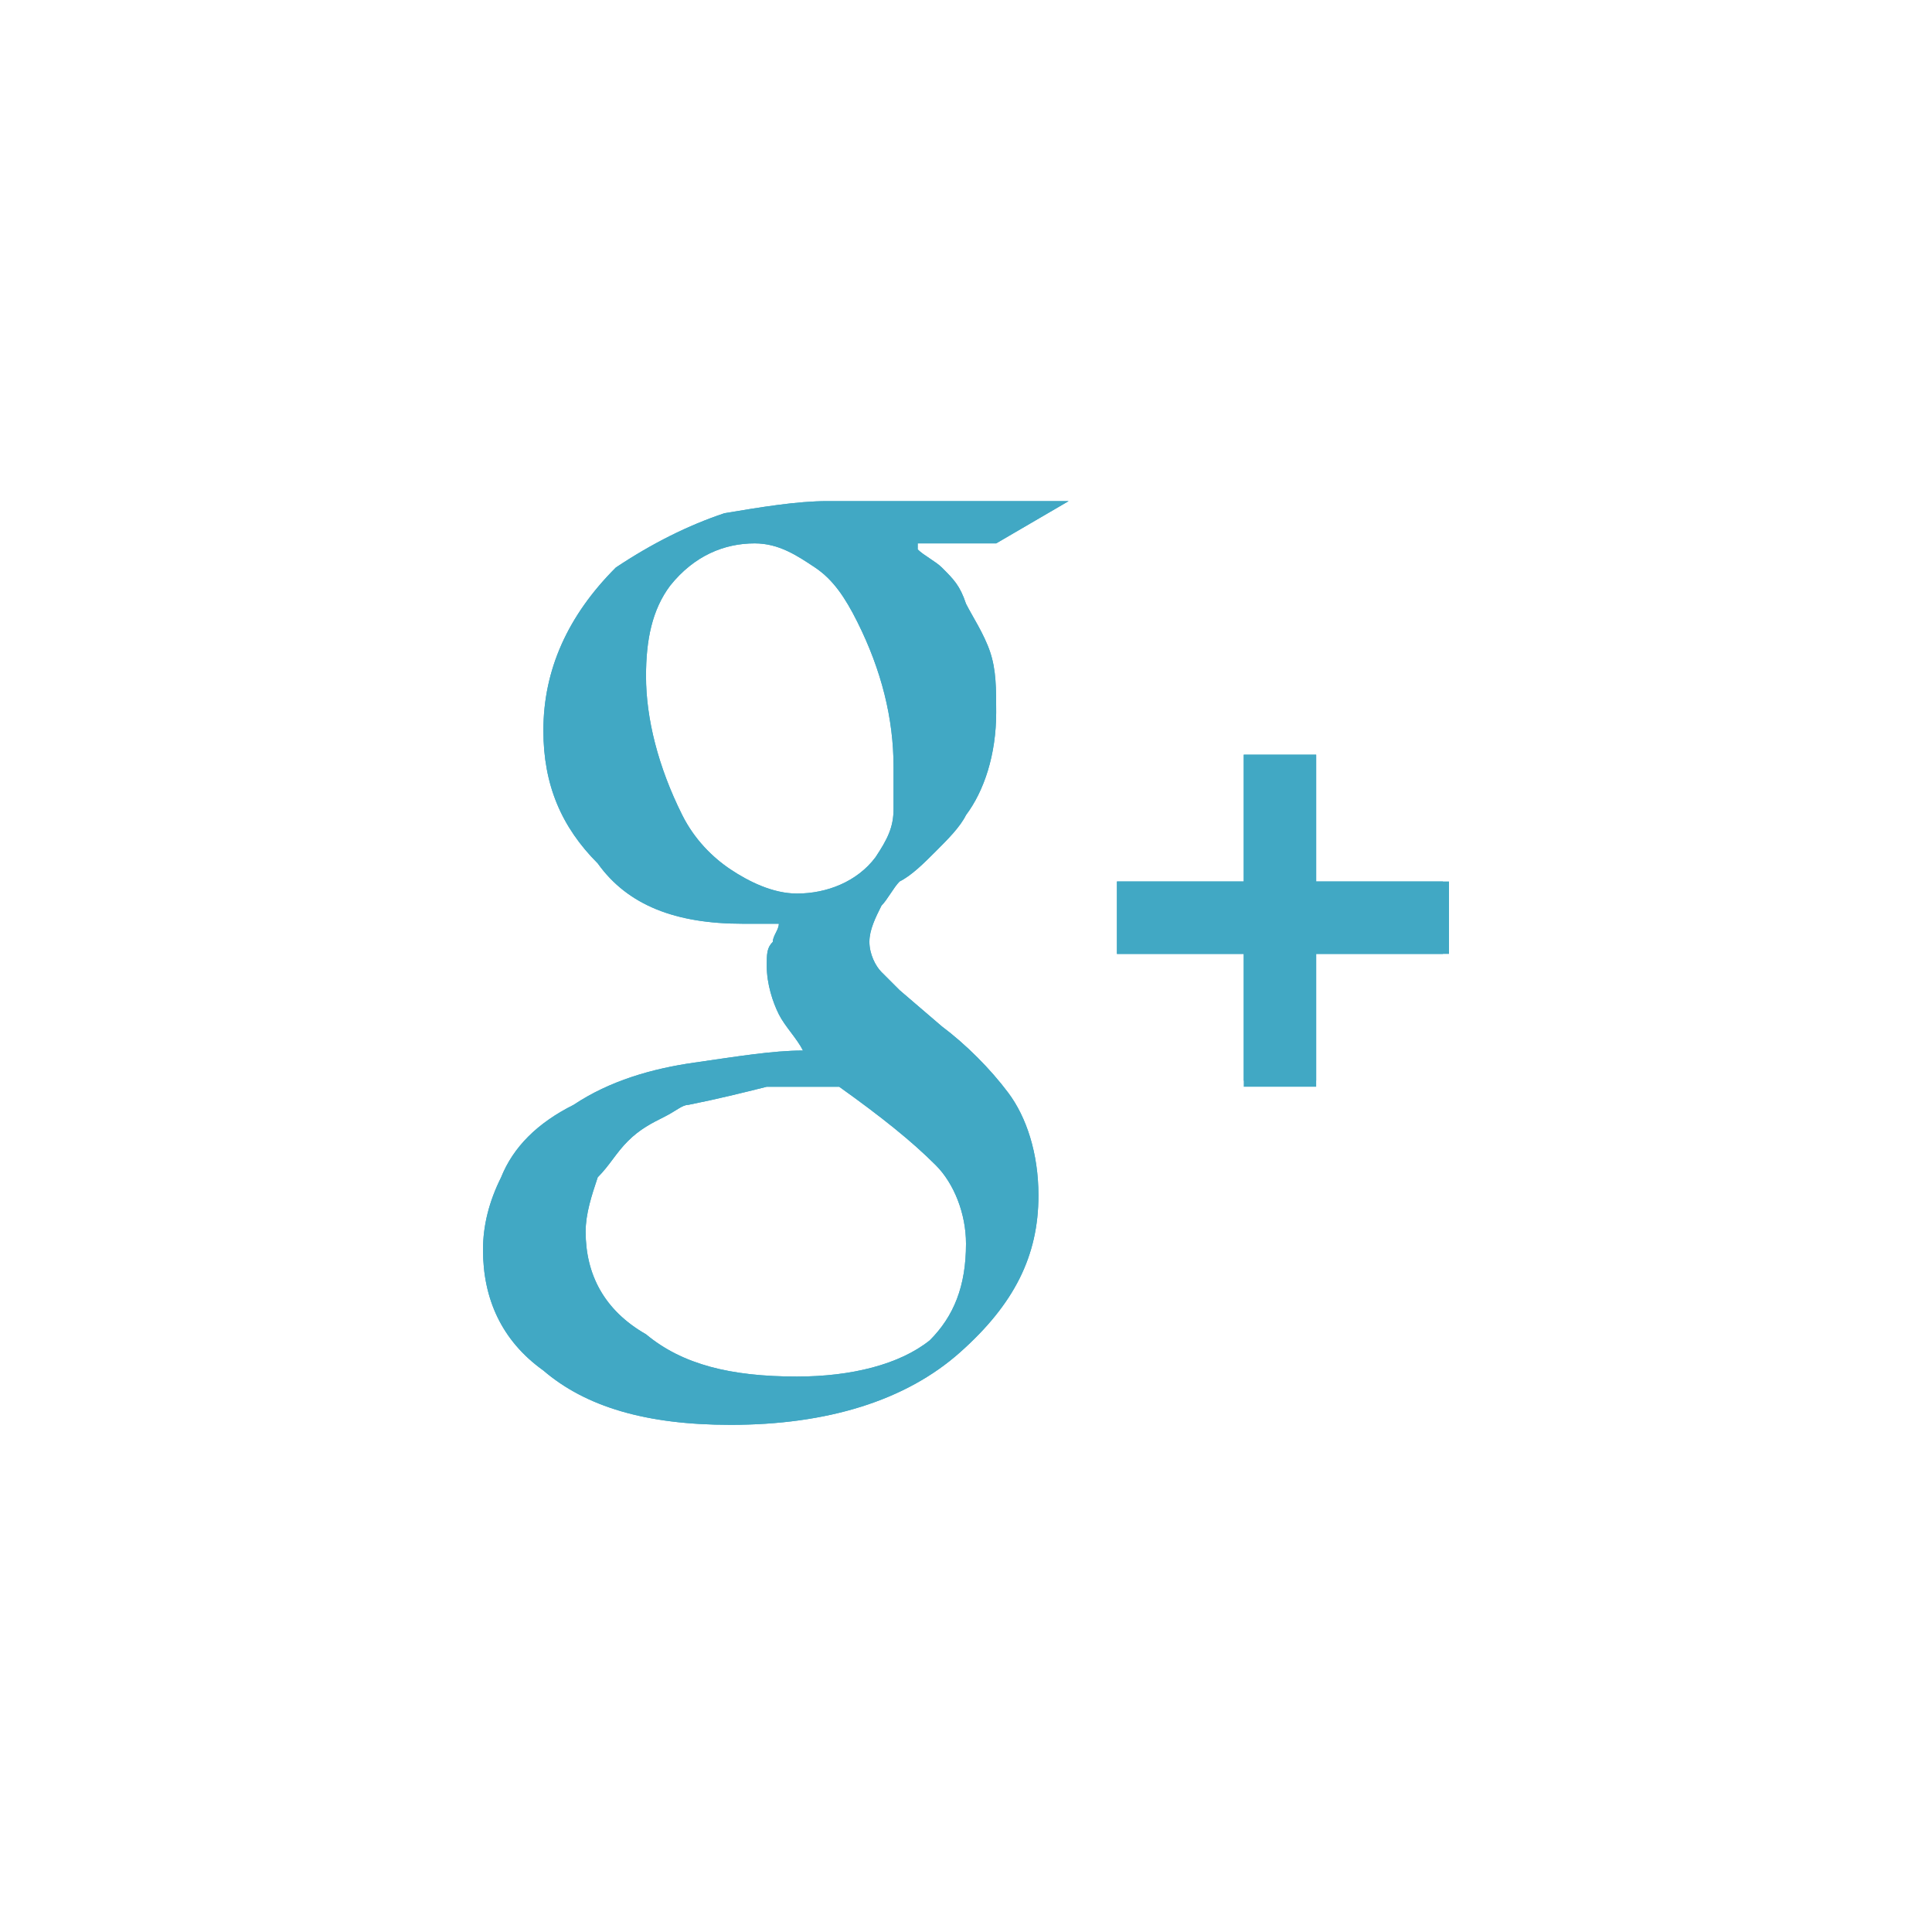 <?xml version="1.0" encoding="utf-8"?>
<!-- Generator: Adobe Illustrator 17.1.0, SVG Export Plug-In . SVG Version: 6.00 Build 0)  -->
<!DOCTYPE svg PUBLIC "-//W3C//DTD SVG 1.1//EN" "http://www.w3.org/Graphics/SVG/1.1/DTD/svg11.dtd">
<svg version="1.1" id="Layer_1" xmlns="http://www.w3.org/2000/svg" xmlns:xlink="http://www.w3.org/1999/xlink" x="0px" y="0px"
	 viewBox="0 0 32 32" enable-background="new 0 0 32 32" xml:space="preserve">
<rect fill="#FFFFFF" width="32" height="32"/>
<g>
	<path fill="#41A8C4" d="M15.2,9.1c0.1,0.1,0.3,0.2,0.4,0.3c0.2,0.2,0.3,0.3,0.4,0.6c0.1,0.2,0.3,0.5,0.4,0.8c0.1,0.3,0.1,0.6,0.1,1
		c0,0.7-0.2,1.3-0.5,1.7c-0.1,0.2-0.3,0.4-0.5,0.6c-0.2,0.2-0.4,0.4-0.6,0.5c-0.1,0.1-0.2,0.3-0.3,0.4c-0.1,0.2-0.2,0.4-0.2,0.6
		c0,0.2,0.1,0.4,0.2,0.5c0.1,0.1,0.2,0.2,0.3,0.3l0.7,0.6c0.4,0.3,0.8,0.7,1.1,1.1c0.3,0.4,0.5,1,0.5,1.7c0,1-0.4,1.8-1.3,2.6
		c-0.9,0.8-2.2,1.2-3.8,1.2c-1.4,0-2.4-0.3-3.1-0.9c-0.7-0.5-1-1.2-1-2c0-0.4,0.1-0.8,0.3-1.2c0.2-0.5,0.6-0.9,1.2-1.2
		c0.6-0.4,1.3-0.6,2-0.7c0.7-0.1,1.3-0.2,1.8-0.2c-0.1-0.2-0.3-0.4-0.4-0.6c-0.1-0.2-0.2-0.5-0.2-0.8c0-0.2,0-0.3,0.1-0.4
		c0-0.1,0.1-0.2,0.1-0.3c-0.2,0-0.4,0-0.6,0c-1.1,0-1.9-0.3-2.4-1C9.3,13.7,9,13,9,12.1c0-1,0.4-1.9,1.2-2.7C10.8,9,11.4,8.7,12,8.5
		c0.6-0.1,1.2-0.2,1.7-0.2h4l-1.2,0.7H15.2z M16,20.6c0-0.5-0.2-1-0.5-1.3c-0.4-0.4-0.9-0.8-1.6-1.3c-0.1,0-0.3,0-0.4,0
		c-0.1,0-0.4,0-0.8,0c-0.4,0.1-0.8,0.2-1.3,0.3c-0.1,0-0.2,0.1-0.4,0.2c-0.2,0.1-0.4,0.2-0.6,0.4c-0.2,0.2-0.3,0.4-0.5,0.6
		c-0.1,0.3-0.2,0.6-0.2,0.9c0,0.7,0.3,1.3,1,1.7c0.6,0.5,1.4,0.7,2.5,0.7c0.9,0,1.7-0.2,2.2-0.6C15.8,21.8,16,21.3,16,20.6z
		 M13.2,14.8c0.5,0,1-0.2,1.3-0.6c0.2-0.3,0.3-0.5,0.3-0.8c0-0.3,0-0.5,0-0.7c0-0.8-0.2-1.6-0.6-2.4c-0.2-0.4-0.4-0.7-0.7-0.9
		C13.2,9.2,12.9,9,12.5,9c-0.5,0-1,0.2-1.4,0.7c-0.3,0.4-0.4,0.9-0.4,1.5c0,0.7,0.2,1.5,0.6,2.3c0.2,0.4,0.5,0.7,0.8,0.9
		C12.4,14.6,12.8,14.8,13.2,14.8z"/>
	<path fill="#41A8C4" d="M15.2,9.1c0.1,0.1,0.3,0.2,0.4,0.3c0.2,0.2,0.3,0.3,0.4,0.6c0.1,0.2,0.3,0.5,0.4,0.8c0.1,0.3,0.1,0.6,0.1,1
		c0,0.7-0.2,1.3-0.5,1.7c-0.1,0.2-0.3,0.4-0.5,0.6c-0.2,0.2-0.4,0.4-0.6,0.5c-0.1,0.1-0.2,0.3-0.3,0.4c-0.1,0.2-0.2,0.4-0.2,0.6
		c0,0.2,0.1,0.4,0.2,0.5c0.1,0.1,0.2,0.2,0.3,0.3l0.7,0.6c0.4,0.3,0.8,0.7,1.1,1.1c0.3,0.4,0.5,1,0.5,1.7c0,1-0.4,1.8-1.3,2.6
		c-0.9,0.8-2.2,1.2-3.8,1.2c-1.4,0-2.4-0.3-3.1-0.9c-0.7-0.5-1-1.2-1-2c0-0.4,0.1-0.8,0.3-1.2c0.2-0.5,0.6-0.9,1.2-1.2
		c0.6-0.4,1.3-0.6,2-0.7c0.7-0.1,1.3-0.2,1.8-0.2c-0.1-0.2-0.3-0.4-0.4-0.6c-0.1-0.2-0.2-0.5-0.2-0.8c0-0.2,0-0.3,0.1-0.4
		c0-0.1,0.1-0.2,0.1-0.3c-0.2,0-0.4,0-0.6,0c-1.1,0-1.9-0.3-2.4-1C9.3,13.7,9,13,9,12.1c0-1,0.4-1.9,1.2-2.7C10.8,9,11.4,8.7,12,8.5
		c0.6-0.1,1.2-0.2,1.7-0.2h4l-1.2,0.7H15.2z M16,20.6c0-0.5-0.2-1-0.5-1.3c-0.4-0.4-0.9-0.8-1.6-1.3c-0.1,0-0.3,0-0.4,0
		c-0.1,0-0.4,0-0.8,0c-0.4,0.1-0.8,0.2-1.3,0.3c-0.1,0-0.2,0.1-0.4,0.2c-0.2,0.1-0.4,0.2-0.6,0.4c-0.2,0.2-0.3,0.4-0.5,0.6
		c-0.1,0.3-0.2,0.6-0.2,0.9c0,0.7,0.3,1.3,1,1.7c0.6,0.5,1.4,0.7,2.5,0.7c0.9,0,1.7-0.2,2.2-0.6C15.8,21.8,16,21.3,16,20.6z
		 M13.2,14.8c0.5,0,1-0.2,1.3-0.6c0.2-0.3,0.3-0.5,0.3-0.8c0-0.3,0-0.5,0-0.7c0-0.8-0.2-1.6-0.6-2.4c-0.2-0.4-0.4-0.7-0.7-0.9
		C13.2,9.2,12.9,9,12.5,9c-0.5,0-1,0.2-1.4,0.7c-0.3,0.4-0.4,0.9-0.4,1.5c0,0.7,0.2,1.5,0.6,2.3c0.2,0.4,0.5,0.7,0.8,0.9
		C12.4,14.6,12.8,14.8,13.2,14.8z"/>
	<path fill-rule="evenodd" clip-rule="evenodd" fill="#41A8C4" d="M20.6,12.5h1.2v5.4h-1.2V12.5z"/>
	<path fill-rule="evenodd" clip-rule="evenodd" fill="#41A8C4" d="M23.9,14.6v1.2h-5.4v-1.2H23.9z"/>
	<path fill-rule="evenodd" clip-rule="evenodd" fill="#41A8C4" d="M20.6,12.5h1.2v5.5h-1.2V12.5z"/>
	<path fill-rule="evenodd" clip-rule="evenodd" fill="#41A8C4" d="M24,14.6v1.2h-5.5v-1.2H24z"/>
</g>
</svg>
